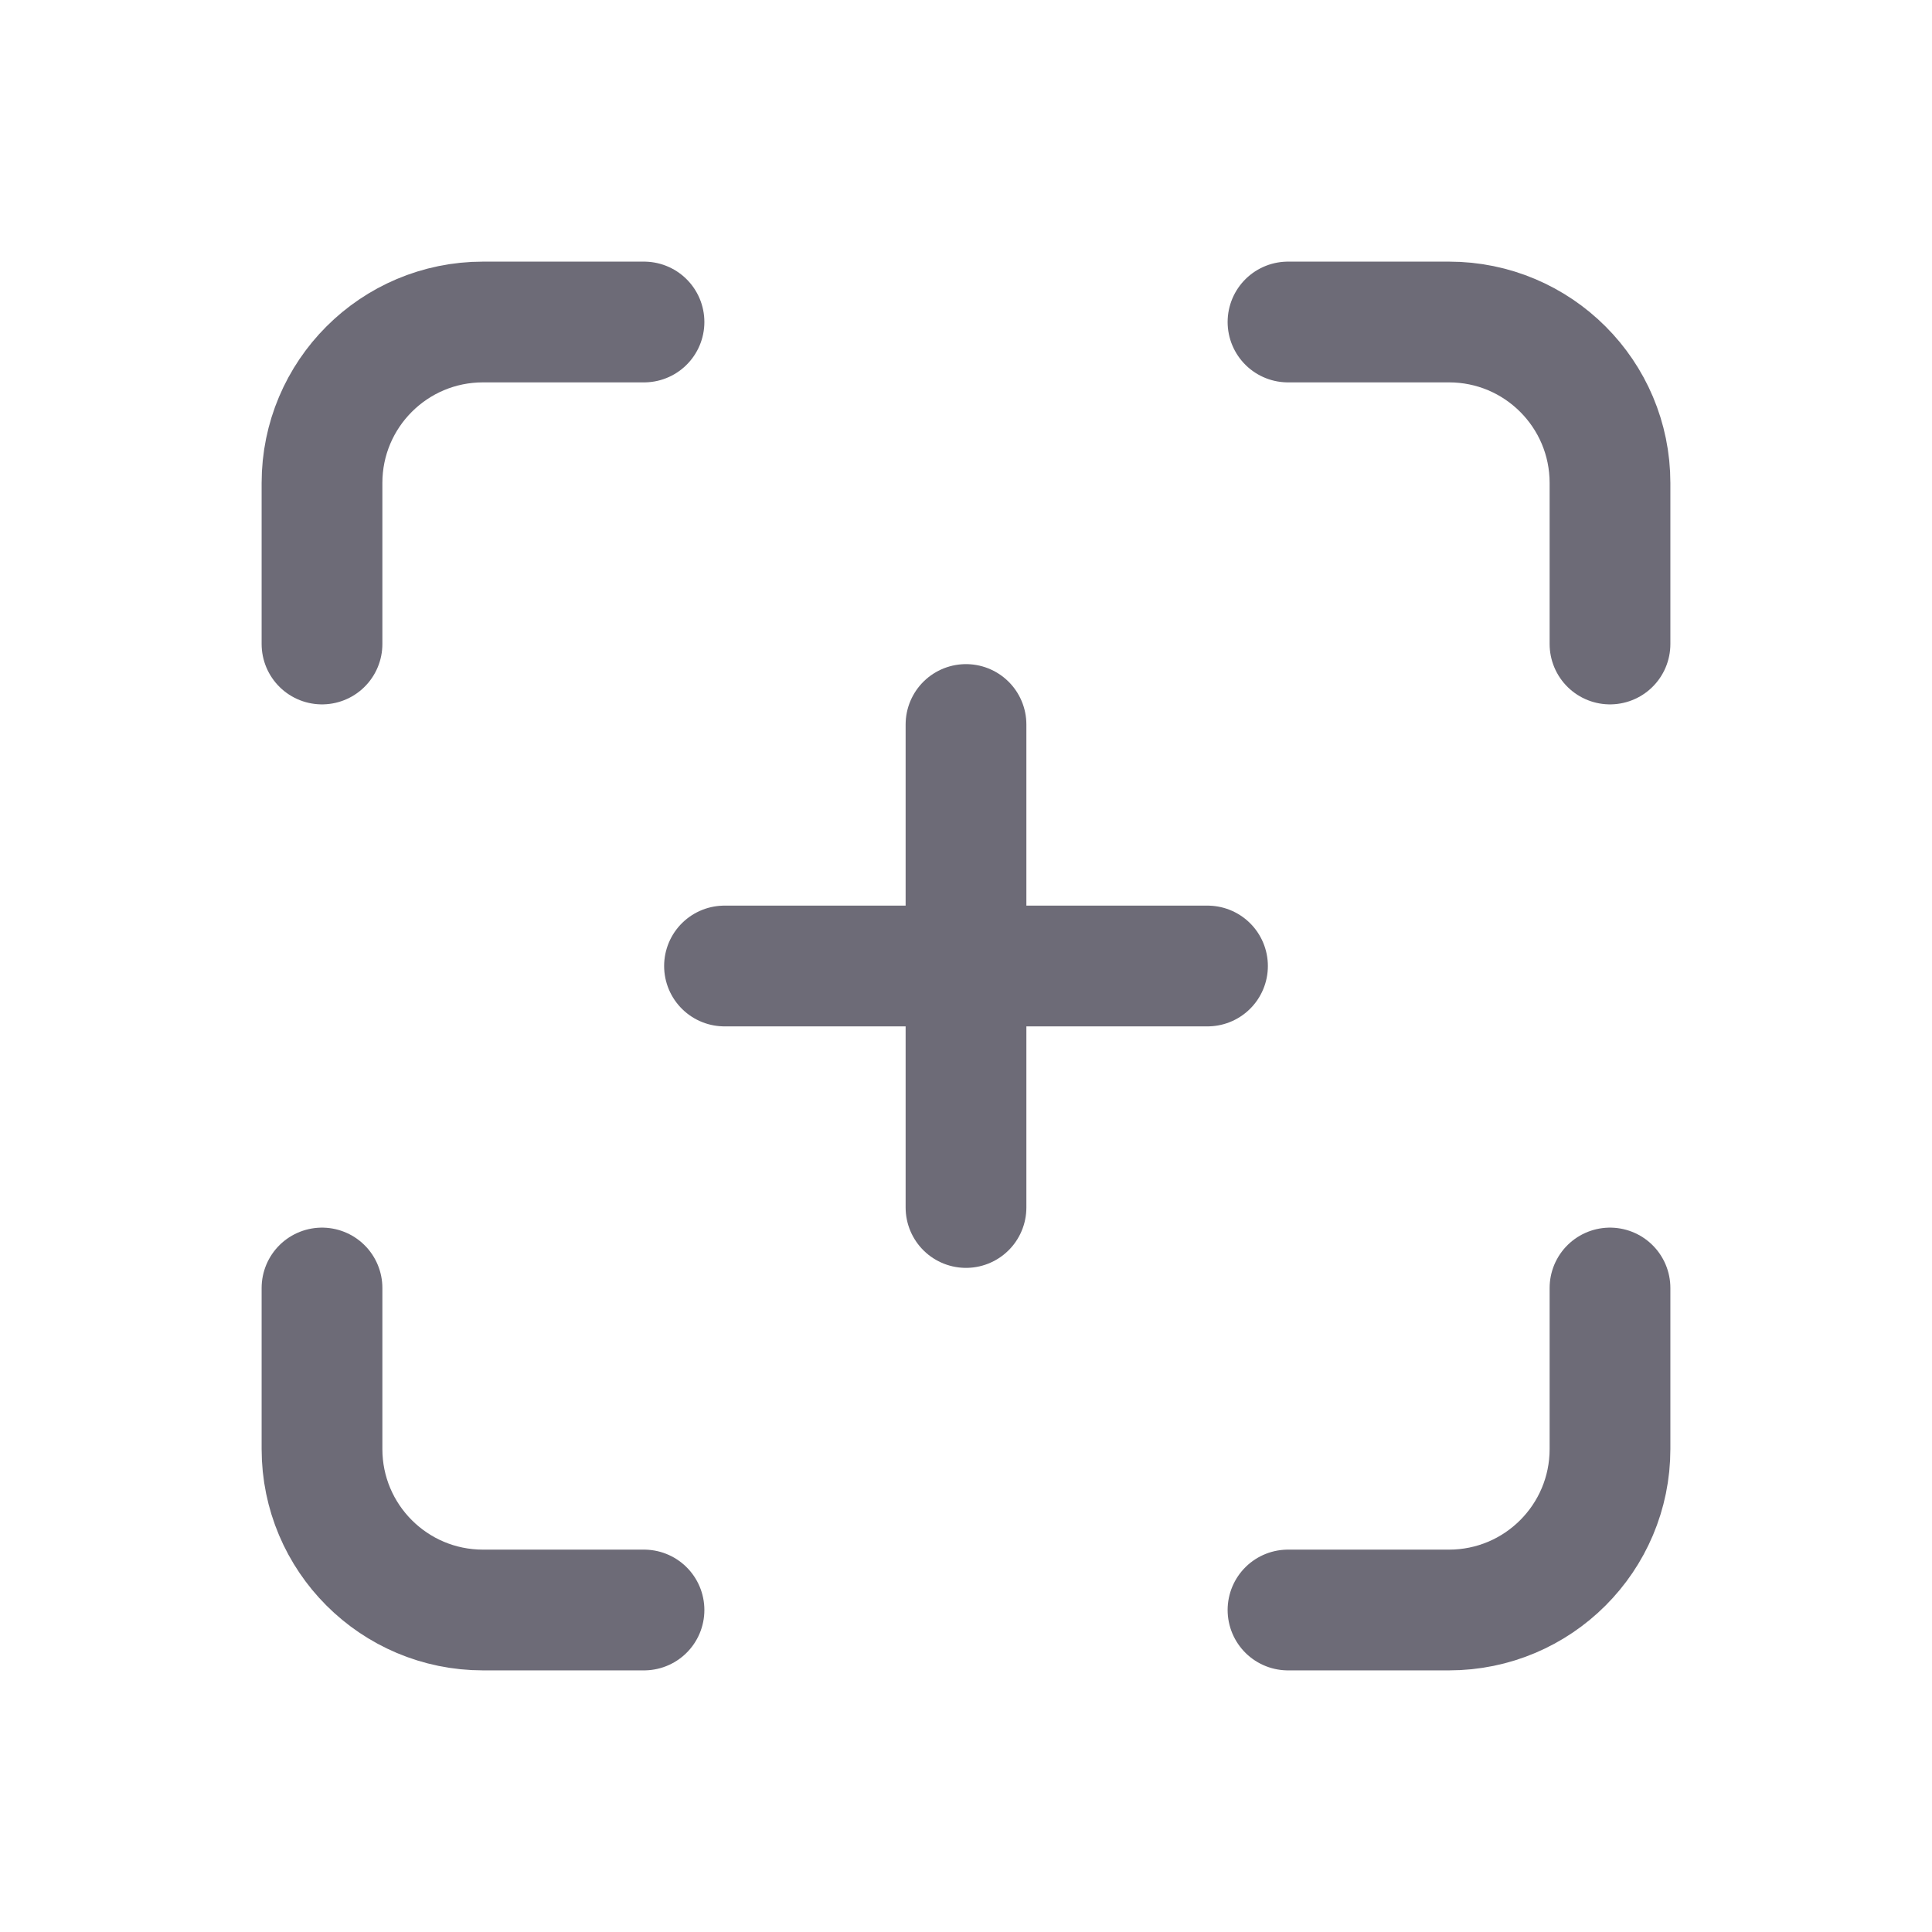 <svg width="24" height="24" viewBox="0 0 24 24" fill="none" xmlns="http://www.w3.org/2000/svg">
<path d="M4 8V6C4 4.895 4.895 4 6 4H8" stroke="#6D6B77" stroke-width="1.5" stroke-linecap="round" stroke-linejoin="round"/>
<path d="M4 16V18C4 19.105 4.895 20 6 20H8" stroke="#6D6B77" stroke-width="1.5" stroke-linecap="round" stroke-linejoin="round"/>
<path d="M16 4H18C19.105 4 20 4.895 20 6V8" stroke="#6D6B77" stroke-width="1.5" stroke-linecap="round" stroke-linejoin="round"/>
<path d="M16 20H18C19.105 20 20 19.105 20 18V16" stroke="#6D6B77" stroke-width="1.5" stroke-linecap="round" stroke-linejoin="round"/>
<path d="M9 12H15" stroke="#6D6B77" stroke-width="1.5" stroke-linecap="round" stroke-linejoin="round"/>
<path d="M12 9V15" stroke="#6D6B77" stroke-width="1.5" stroke-linecap="round" stroke-linejoin="round"/>
</svg>
